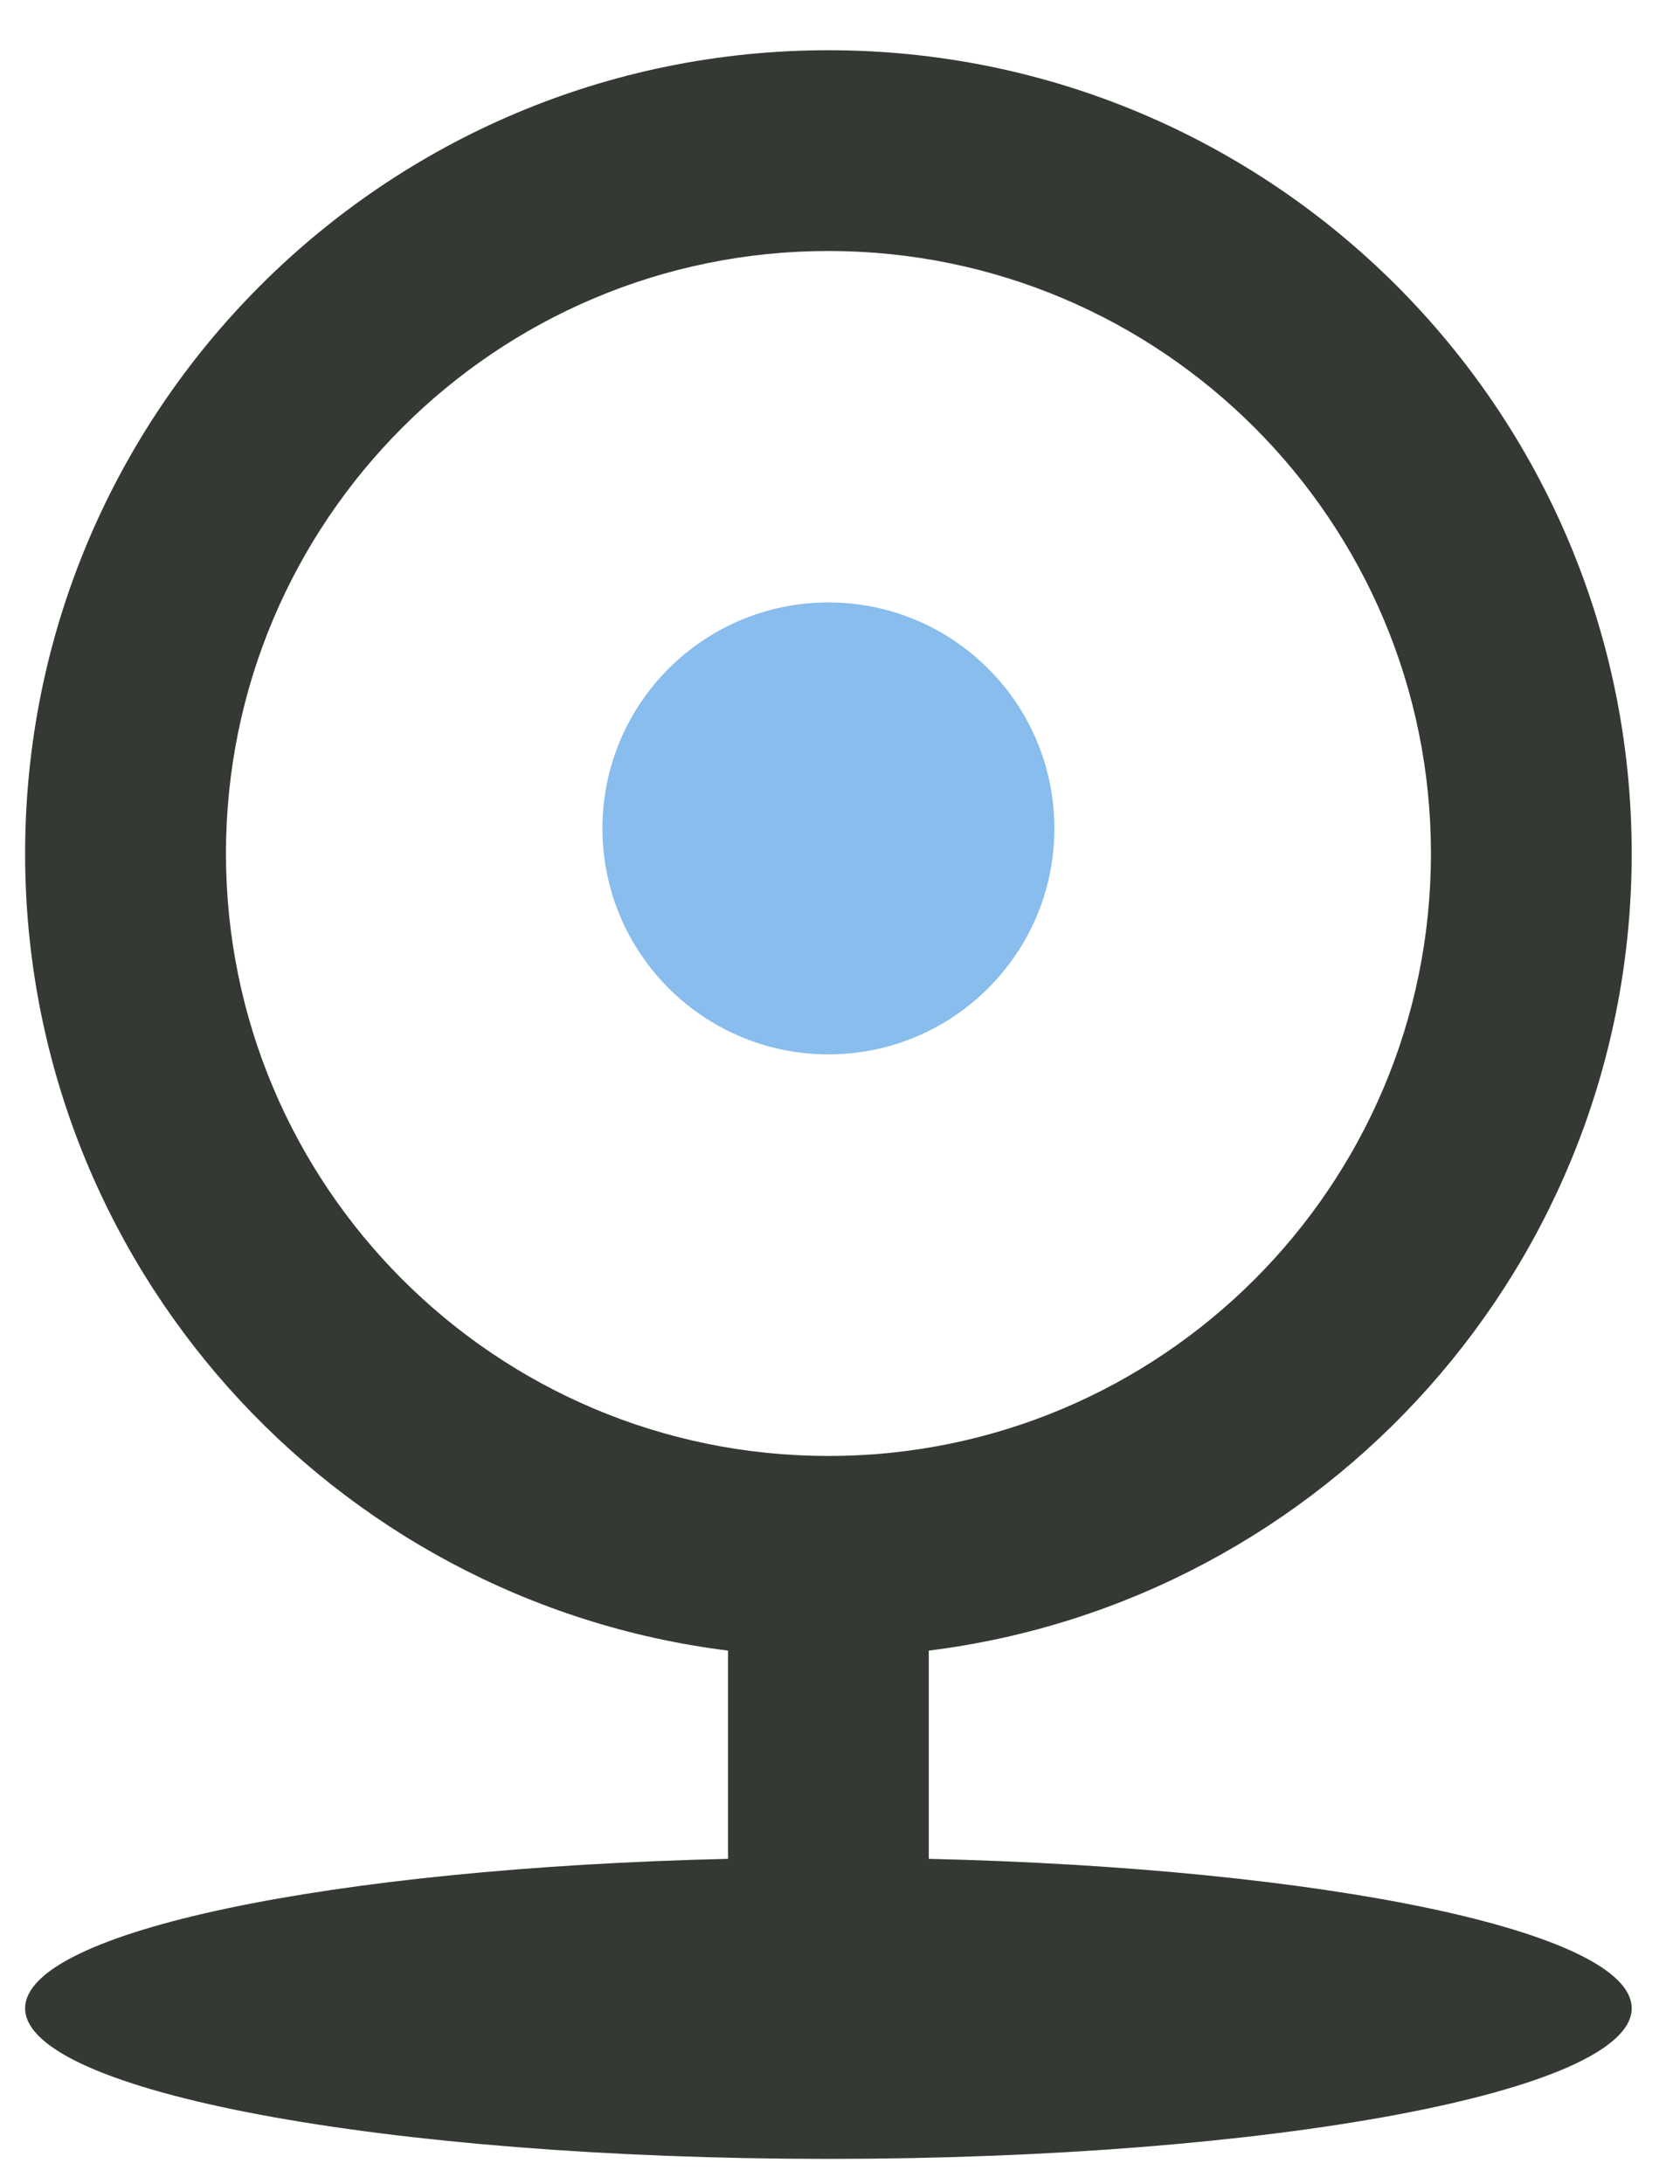<svg width="20" height="26" viewBox="0 0 20 26" fill="none" xmlns="http://www.w3.org/2000/svg">
<g clip-path="url(#clip0_589_2443)">
<path d="M8.667 19.65C3.949 19.062 0.299 15.038 0.299 10.161C0.299 4.879 4.58 0.598 9.862 0.598C15.144 0.598 19.425 4.879 19.425 10.161C19.425 15.038 15.775 19.062 11.057 19.65V22.129C15.775 22.239 19.425 22.994 19.425 23.908C19.425 24.898 15.144 25.701 9.862 25.701C4.58 25.701 0.299 24.898 0.299 23.908C0.299 22.994 3.949 22.239 8.667 22.129V19.65ZM9.862 17.333C13.823 17.333 17.035 14.122 17.035 10.161C17.035 6.2 13.823 2.988 9.862 2.988C5.901 2.988 2.69 6.2 2.69 10.161C2.69 14.122 5.901 17.333 9.862 17.333Z" fill="#343A33"/>
<ellipse cx="9.862" cy="9.862" rx="2.69" ry="2.69" fill="#88BDED"/>
</g>
<defs>
<clipPath id="clip0_589_2443">
<rect width="19.724" height="26" fill="white"/>
</clipPath>
</defs>
</svg>
